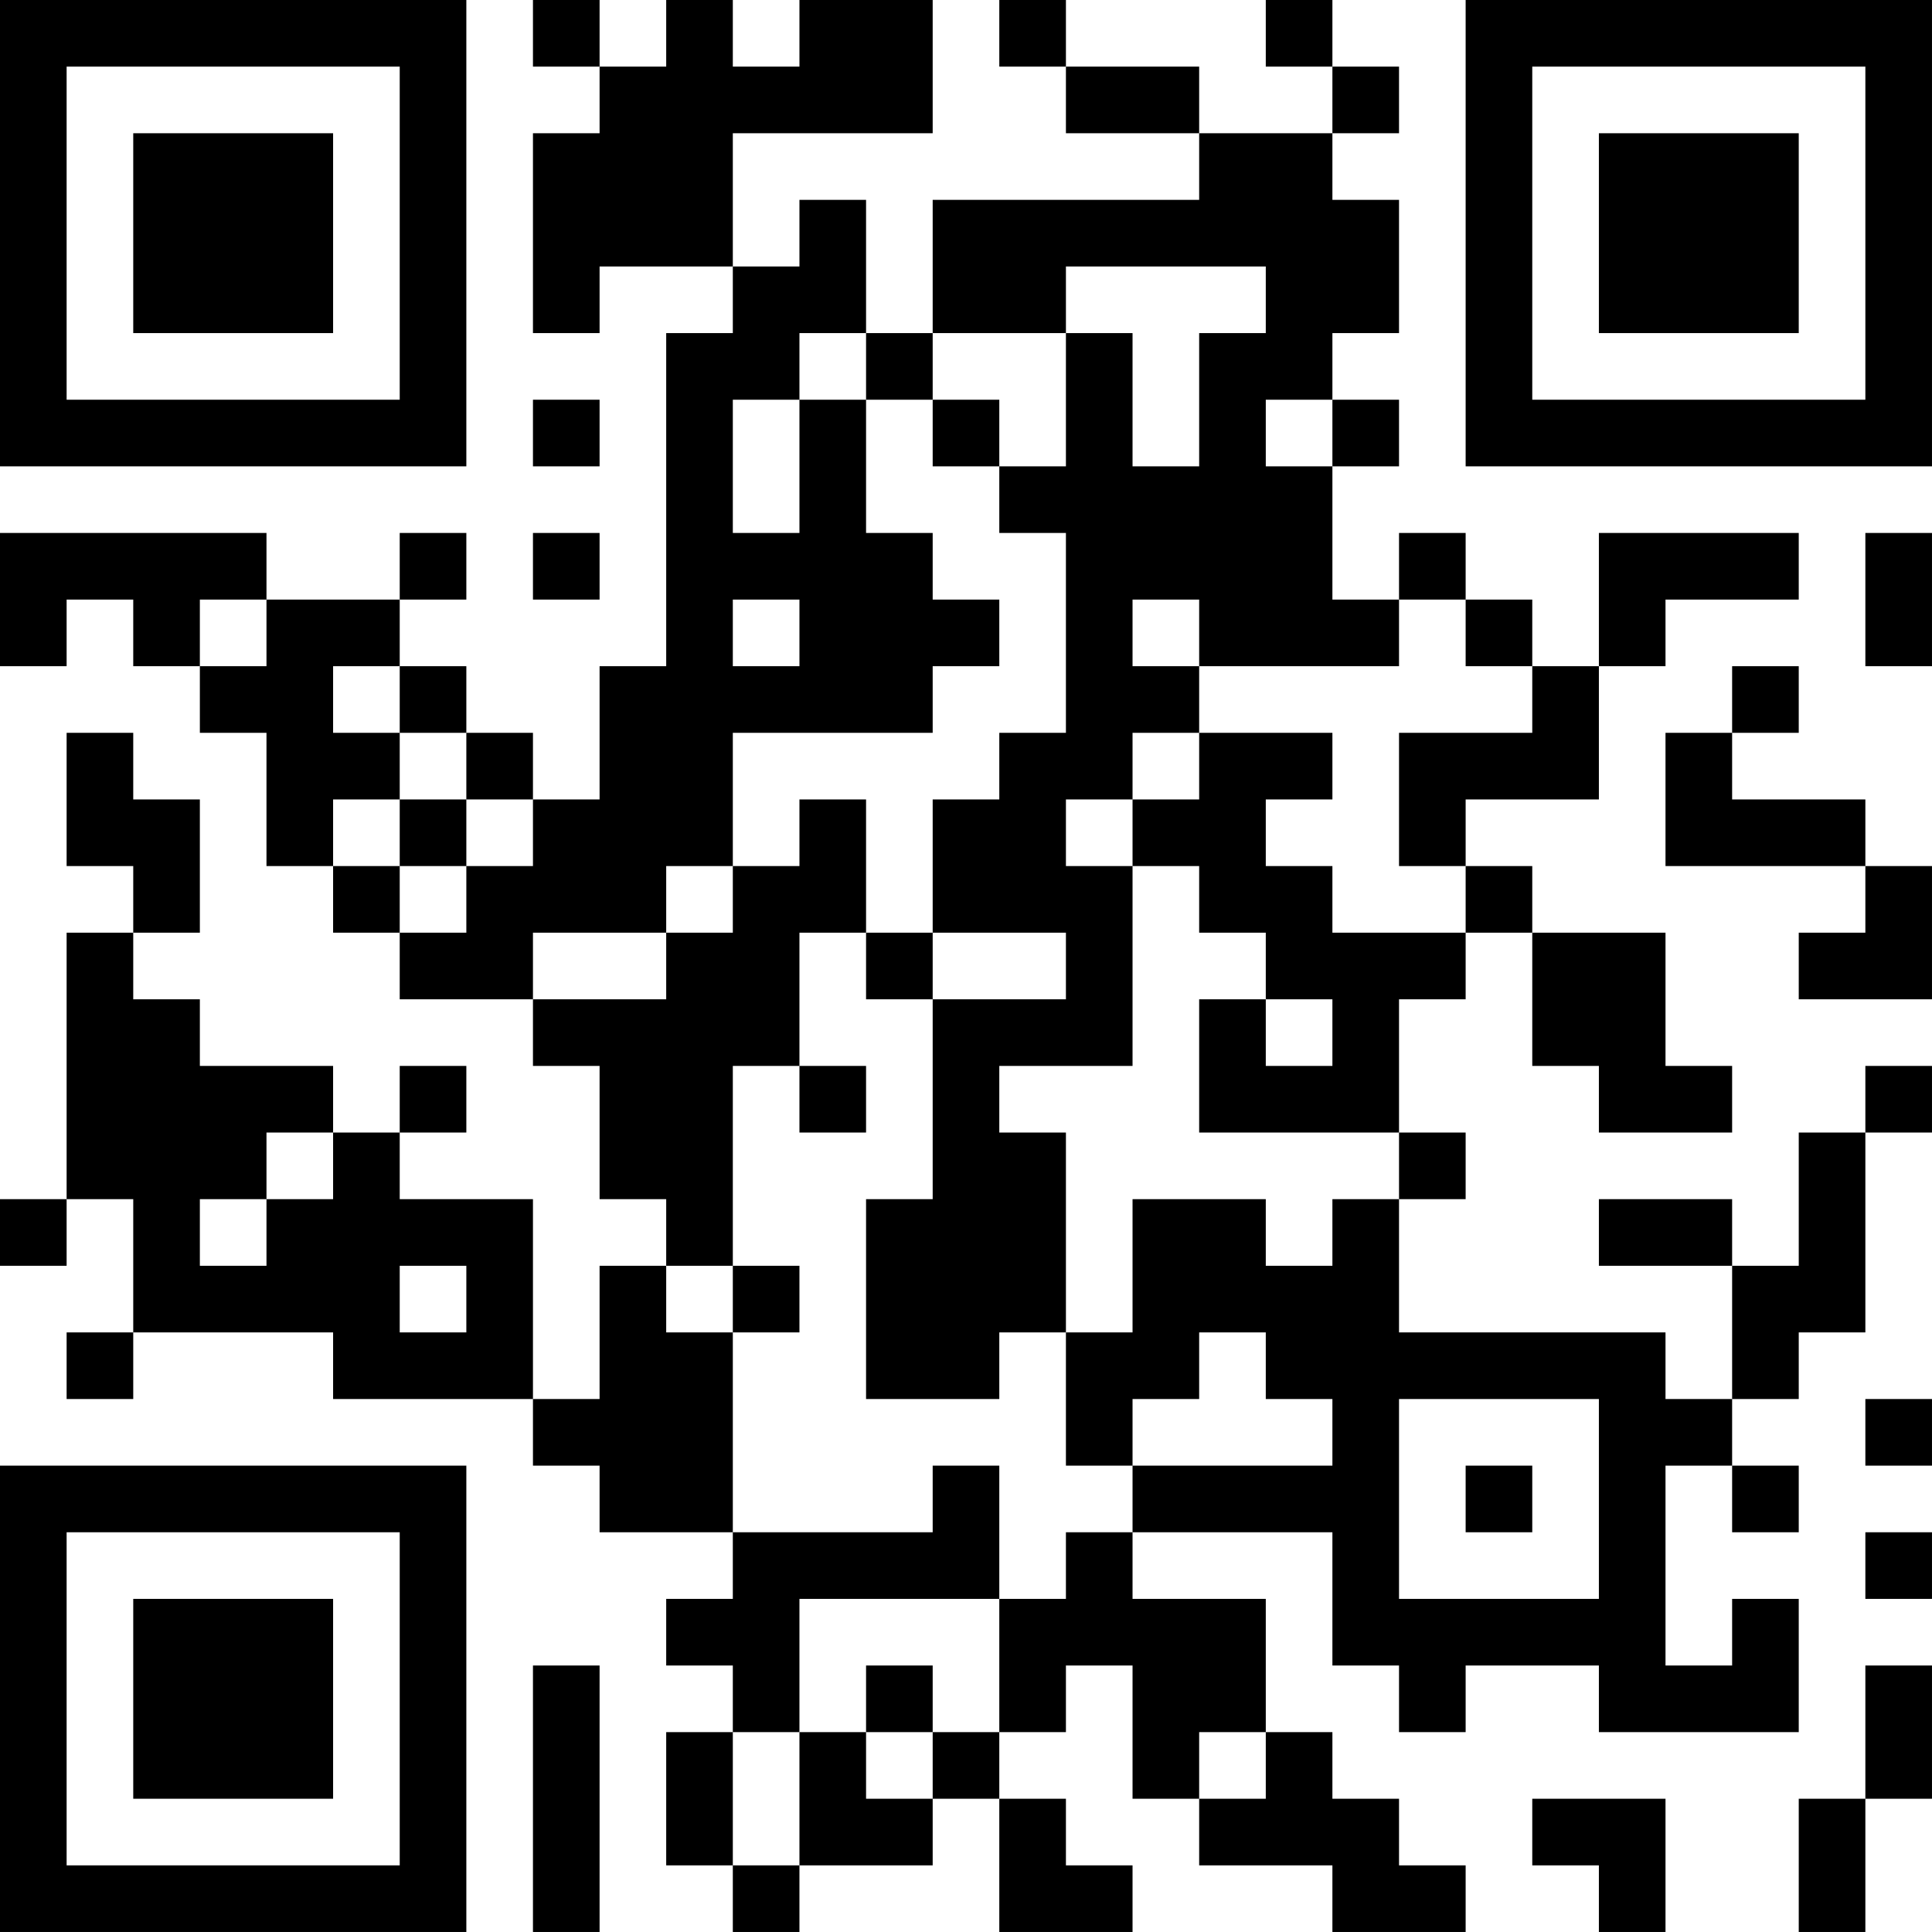<?xml version="1.0" encoding="UTF-8"?>
<svg xmlns="http://www.w3.org/2000/svg" version="1.1" width="400" height="400" viewBox="0 0 400 400"><rect x="0" y="0" width="400" height="400" fill="#ffffff"/><g transform="scale(13.793)"><g transform="translate(0,0)"><path fill-rule="evenodd" d="M8 0L8 1L9 1L9 2L8 2L8 5L9 5L9 4L11 4L11 5L10 5L10 10L9 10L9 12L8 12L8 11L7 11L7 10L6 10L6 9L7 9L7 8L6 8L6 9L4 9L4 8L0 8L0 10L1 10L1 9L2 9L2 10L3 10L3 11L4 11L4 13L5 13L5 14L6 14L6 15L8 15L8 16L9 16L9 18L10 18L10 19L9 19L9 21L8 21L8 18L6 18L6 17L7 17L7 16L6 16L6 17L5 17L5 16L3 16L3 15L2 15L2 14L3 14L3 12L2 12L2 11L1 11L1 13L2 13L2 14L1 14L1 18L0 18L0 19L1 19L1 18L2 18L2 20L1 20L1 21L2 21L2 20L5 20L5 21L8 21L8 22L9 22L9 23L11 23L11 24L10 24L10 25L11 25L11 26L10 26L10 28L11 28L11 29L12 29L12 28L14 28L14 27L15 27L15 29L17 29L17 28L16 28L16 27L15 27L15 26L16 26L16 25L17 25L17 27L18 27L18 28L20 28L20 29L22 29L22 28L21 28L21 27L20 27L20 26L19 26L19 24L17 24L17 23L20 23L20 25L21 25L21 26L22 26L22 25L24 25L24 26L27 26L27 24L26 24L26 25L25 25L25 22L26 22L26 23L27 23L27 22L26 22L26 21L27 21L27 20L28 20L28 17L29 17L29 16L28 16L28 17L27 17L27 19L26 19L26 18L24 18L24 19L26 19L26 21L25 21L25 20L21 20L21 18L22 18L22 17L21 17L21 15L22 15L22 14L23 14L23 16L24 16L24 17L26 17L26 16L25 16L25 14L23 14L23 13L22 13L22 12L24 12L24 10L25 10L25 9L27 9L27 8L24 8L24 10L23 10L23 9L22 9L22 8L21 8L21 9L20 9L20 7L21 7L21 6L20 6L20 5L21 5L21 3L20 3L20 2L21 2L21 1L20 1L20 0L19 0L19 1L20 1L20 2L18 2L18 1L16 1L16 0L15 0L15 1L16 1L16 2L18 2L18 3L14 3L14 5L13 5L13 3L12 3L12 4L11 4L11 2L14 2L14 0L12 0L12 1L11 1L11 0L10 0L10 1L9 1L9 0ZM16 4L16 5L14 5L14 6L13 6L13 5L12 5L12 6L11 6L11 8L12 8L12 6L13 6L13 8L14 8L14 9L15 9L15 10L14 10L14 11L11 11L11 13L10 13L10 14L8 14L8 15L10 15L10 14L11 14L11 13L12 13L12 12L13 12L13 14L12 14L12 16L11 16L11 19L10 19L10 20L11 20L11 23L14 23L14 22L15 22L15 24L12 24L12 26L11 26L11 28L12 28L12 26L13 26L13 27L14 27L14 26L15 26L15 24L16 24L16 23L17 23L17 22L20 22L20 21L19 21L19 20L18 20L18 21L17 21L17 22L16 22L16 20L17 20L17 18L19 18L19 19L20 19L20 18L21 18L21 17L18 17L18 15L19 15L19 16L20 16L20 15L19 15L19 14L18 14L18 13L17 13L17 12L18 12L18 11L20 11L20 12L19 12L19 13L20 13L20 14L22 14L22 13L21 13L21 11L23 11L23 10L22 10L22 9L21 9L21 10L18 10L18 9L17 9L17 10L18 10L18 11L17 11L17 12L16 12L16 13L17 13L17 16L15 16L15 17L16 17L16 20L15 20L15 21L13 21L13 18L14 18L14 15L16 15L16 14L14 14L14 12L15 12L15 11L16 11L16 8L15 8L15 7L16 7L16 5L17 5L17 7L18 7L18 5L19 5L19 4ZM8 6L8 7L9 7L9 6ZM14 6L14 7L15 7L15 6ZM19 6L19 7L20 7L20 6ZM8 8L8 9L9 9L9 8ZM28 8L28 10L29 10L29 8ZM3 9L3 10L4 10L4 9ZM11 9L11 10L12 10L12 9ZM5 10L5 11L6 11L6 12L5 12L5 13L6 13L6 14L7 14L7 13L8 13L8 12L7 12L7 11L6 11L6 10ZM26 10L26 11L25 11L25 13L28 13L28 14L27 14L27 15L29 15L29 13L28 13L28 12L26 12L26 11L27 11L27 10ZM6 12L6 13L7 13L7 12ZM13 14L13 15L14 15L14 14ZM12 16L12 17L13 17L13 16ZM4 17L4 18L3 18L3 19L4 19L4 18L5 18L5 17ZM6 19L6 20L7 20L7 19ZM11 19L11 20L12 20L12 19ZM21 21L21 24L24 24L24 21ZM28 21L28 22L29 22L29 21ZM22 22L22 23L23 23L23 22ZM28 23L28 24L29 24L29 23ZM8 25L8 29L9 29L9 25ZM13 25L13 26L14 26L14 25ZM28 25L28 27L27 27L27 29L28 29L28 27L29 27L29 25ZM18 26L18 27L19 27L19 26ZM23 27L23 28L24 28L24 29L25 29L25 27ZM0 0L0 7L7 7L7 0ZM1 1L1 6L6 6L6 1ZM2 2L2 5L5 5L5 2ZM22 0L22 7L29 7L29 0ZM23 1L23 6L28 6L28 1ZM24 2L24 5L27 5L27 2ZM0 22L0 29L7 29L7 22ZM1 23L1 28L6 28L6 23ZM2 24L2 27L5 27L5 24Z" fill="#000000"/></g></g></svg>
